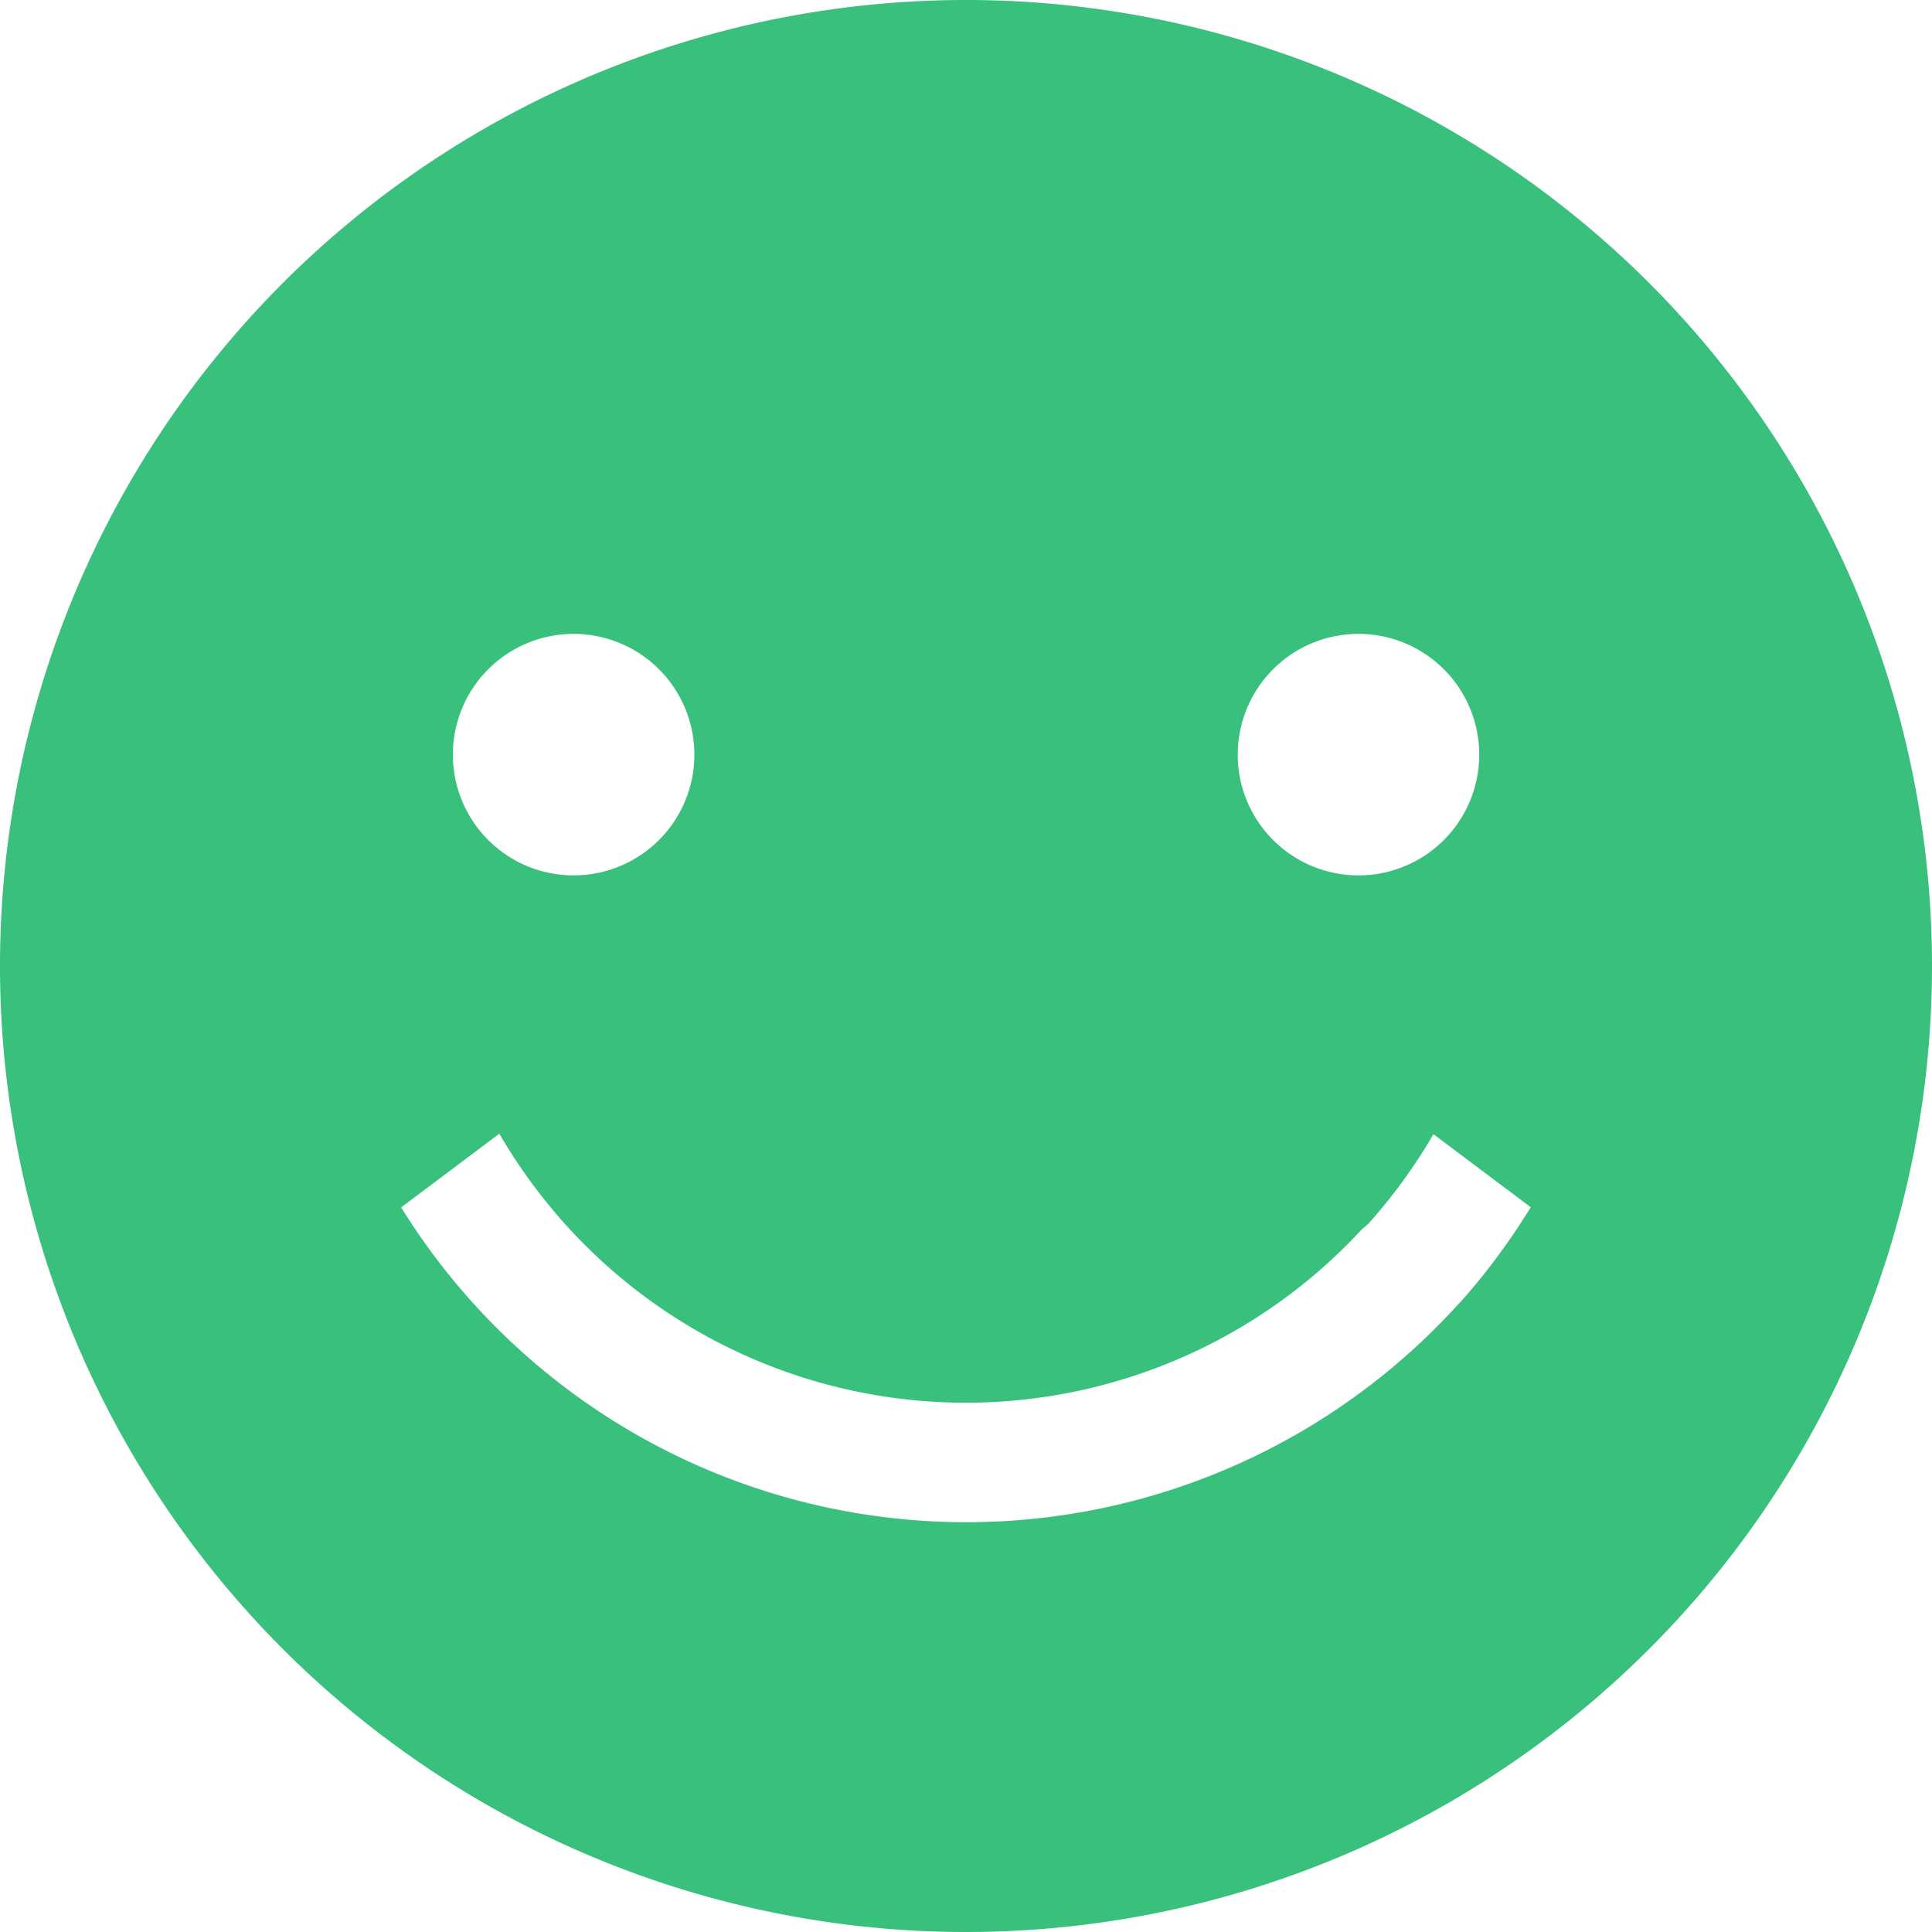 <svg xmlns="http://www.w3.org/2000/svg" width="20" height="20" viewBox="0 0 20 20">
  <path id="Path_9" data-name="Path 9" d="M574,318a10,10,0,1,0,10,10A10,10,0,0,0,574,318Zm4.063,6.562a1.25,1.25,0,1,1-1.25,1.25A1.25,1.25,0,0,1,578.063,324.562Zm-8.125,0a1.25,1.25,0,1,1-1.25,1.25A1.25,1.25,0,0,1,569.938,324.562Zm9.183,6.914-.023.023a6.878,6.878,0,0,1-10.945-1l1.016-.763a5.658,5.658,0,0,0,.744,1.005,5.579,5.579,0,0,0,8.171,0c.033-.035.073-.059.105-.1h0a5.583,5.583,0,0,0,.65-.9l1.007.756A6.851,6.851,0,0,1,579.121,331.476Z" transform="translate(-564 -318)" fill="#38c07c"/>
</svg>
